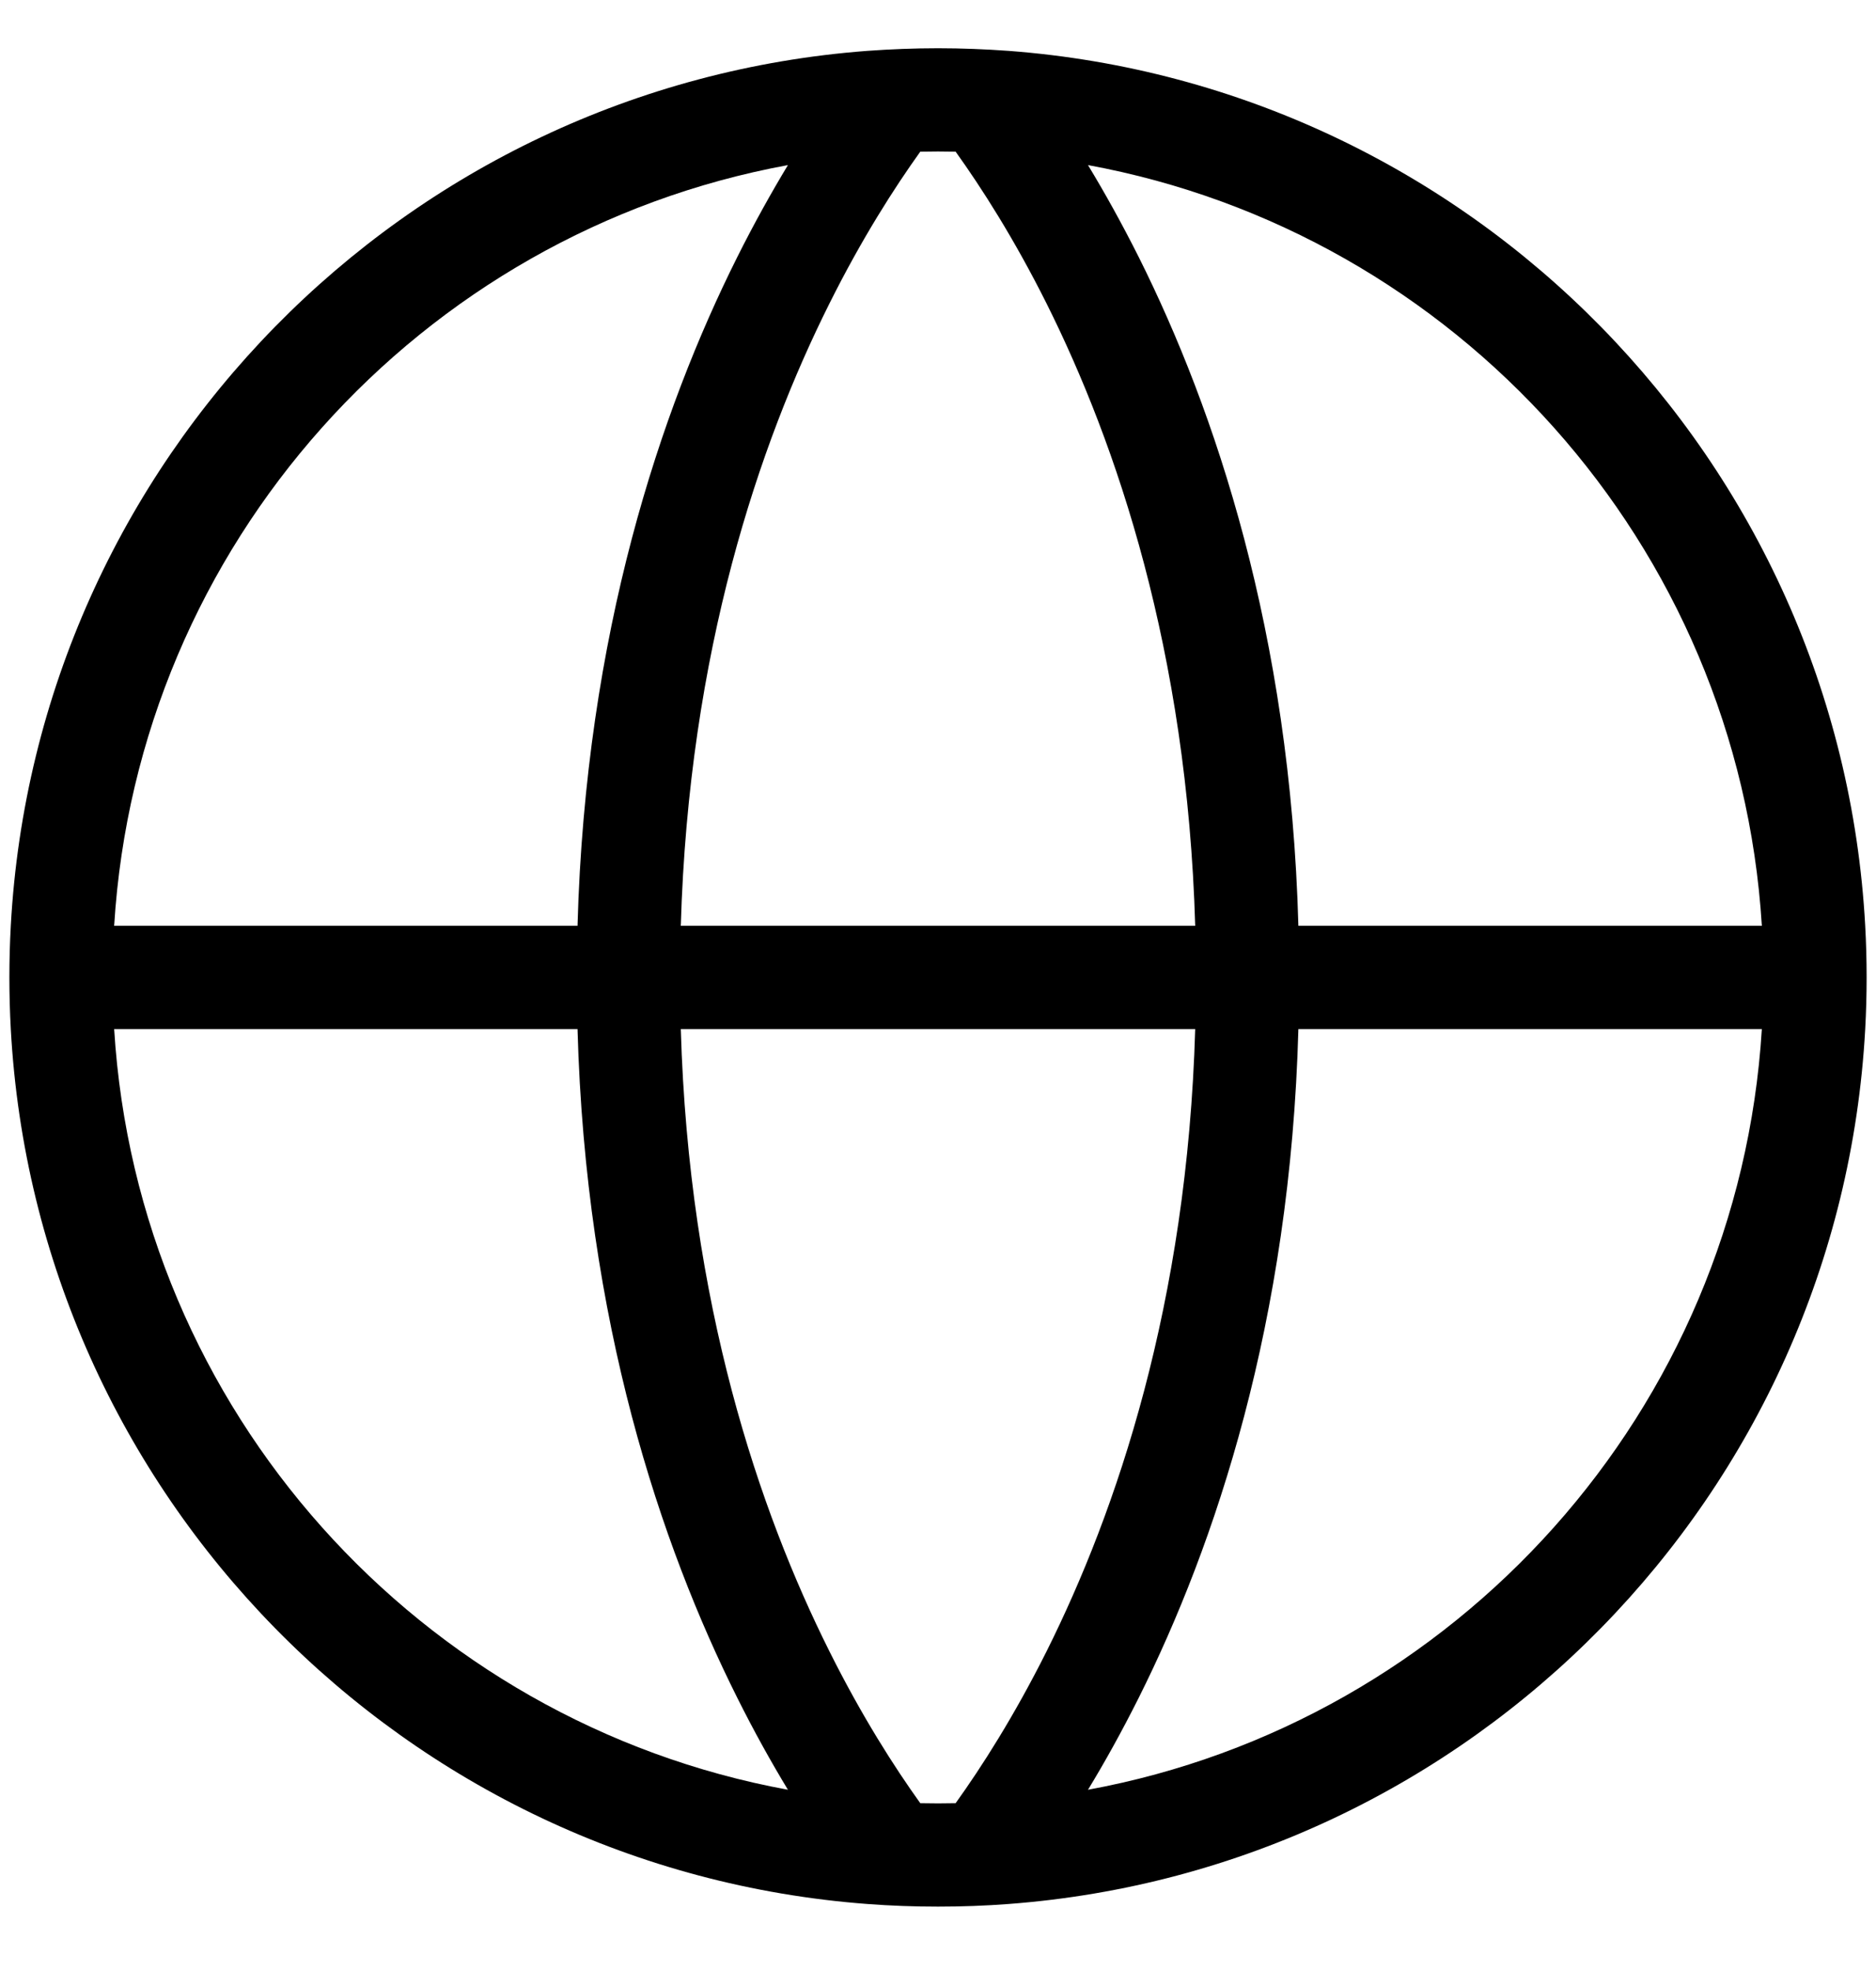 <svg width="20" height="21" viewBox="0 0 20 21" fill="none" xmlns="http://www.w3.org/2000/svg">
<path fill-rule="evenodd" clip-rule="evenodd" d="M10 0.514C9.746 0.514 9.495 0.524 9.246 0.542C4.312 0.914 0.386 4.902 0.115 9.864C0.105 10.046 0.1 10.229 0.1 10.414C0.1 10.599 0.105 10.782 0.115 10.964C0.386 15.926 4.312 19.915 9.246 20.286C9.495 20.305 9.746 20.314 10 20.314C10.253 20.314 10.504 20.305 10.753 20.286C15.688 19.915 19.613 15.926 19.885 10.964C19.895 10.782 19.9 10.599 19.9 10.414C19.9 10.229 19.895 10.046 19.885 9.864C19.613 4.902 15.688 0.914 10.753 0.542C10.504 0.524 10.253 0.514 10 0.514ZM10.188 1.616C10.464 2.001 10.81 2.54 11.158 3.235C11.903 4.726 12.657 6.934 12.742 9.864H7.258C7.343 6.934 8.096 4.726 8.842 3.235C9.189 2.54 9.535 2.001 9.811 1.616C9.874 1.615 9.937 1.614 10 1.614C10.062 1.614 10.125 1.615 10.188 1.616ZM7.258 10.964H12.742C12.657 13.894 11.903 16.102 11.158 17.593C10.81 18.288 10.464 18.827 10.188 19.212C10.125 19.213 10.062 19.214 10 19.214C9.937 19.214 9.874 19.213 9.811 19.212C9.535 18.827 9.189 18.288 8.842 17.593C8.096 16.102 7.343 13.894 7.258 10.964ZM6.157 9.864C6.243 6.741 7.046 4.366 7.858 2.743C8.041 2.377 8.225 2.049 8.4 1.759C4.479 2.479 1.467 5.798 1.217 9.864H6.157ZM1.217 10.964H6.157C6.243 14.087 7.046 16.462 7.858 18.085C8.041 18.452 8.225 18.78 8.4 19.069C4.479 18.349 1.467 15.03 1.217 10.964ZM11.599 19.069C15.52 18.349 18.532 15.03 18.783 10.964H13.842C13.757 14.087 12.953 16.462 12.142 18.085C11.958 18.452 11.775 18.78 11.599 19.069ZM13.842 9.864C13.757 6.741 12.953 4.366 12.142 2.743C11.958 2.377 11.775 2.049 11.599 1.759C15.52 2.479 18.532 5.798 18.783 9.864H13.842Z" fill="black"/>
</svg>
